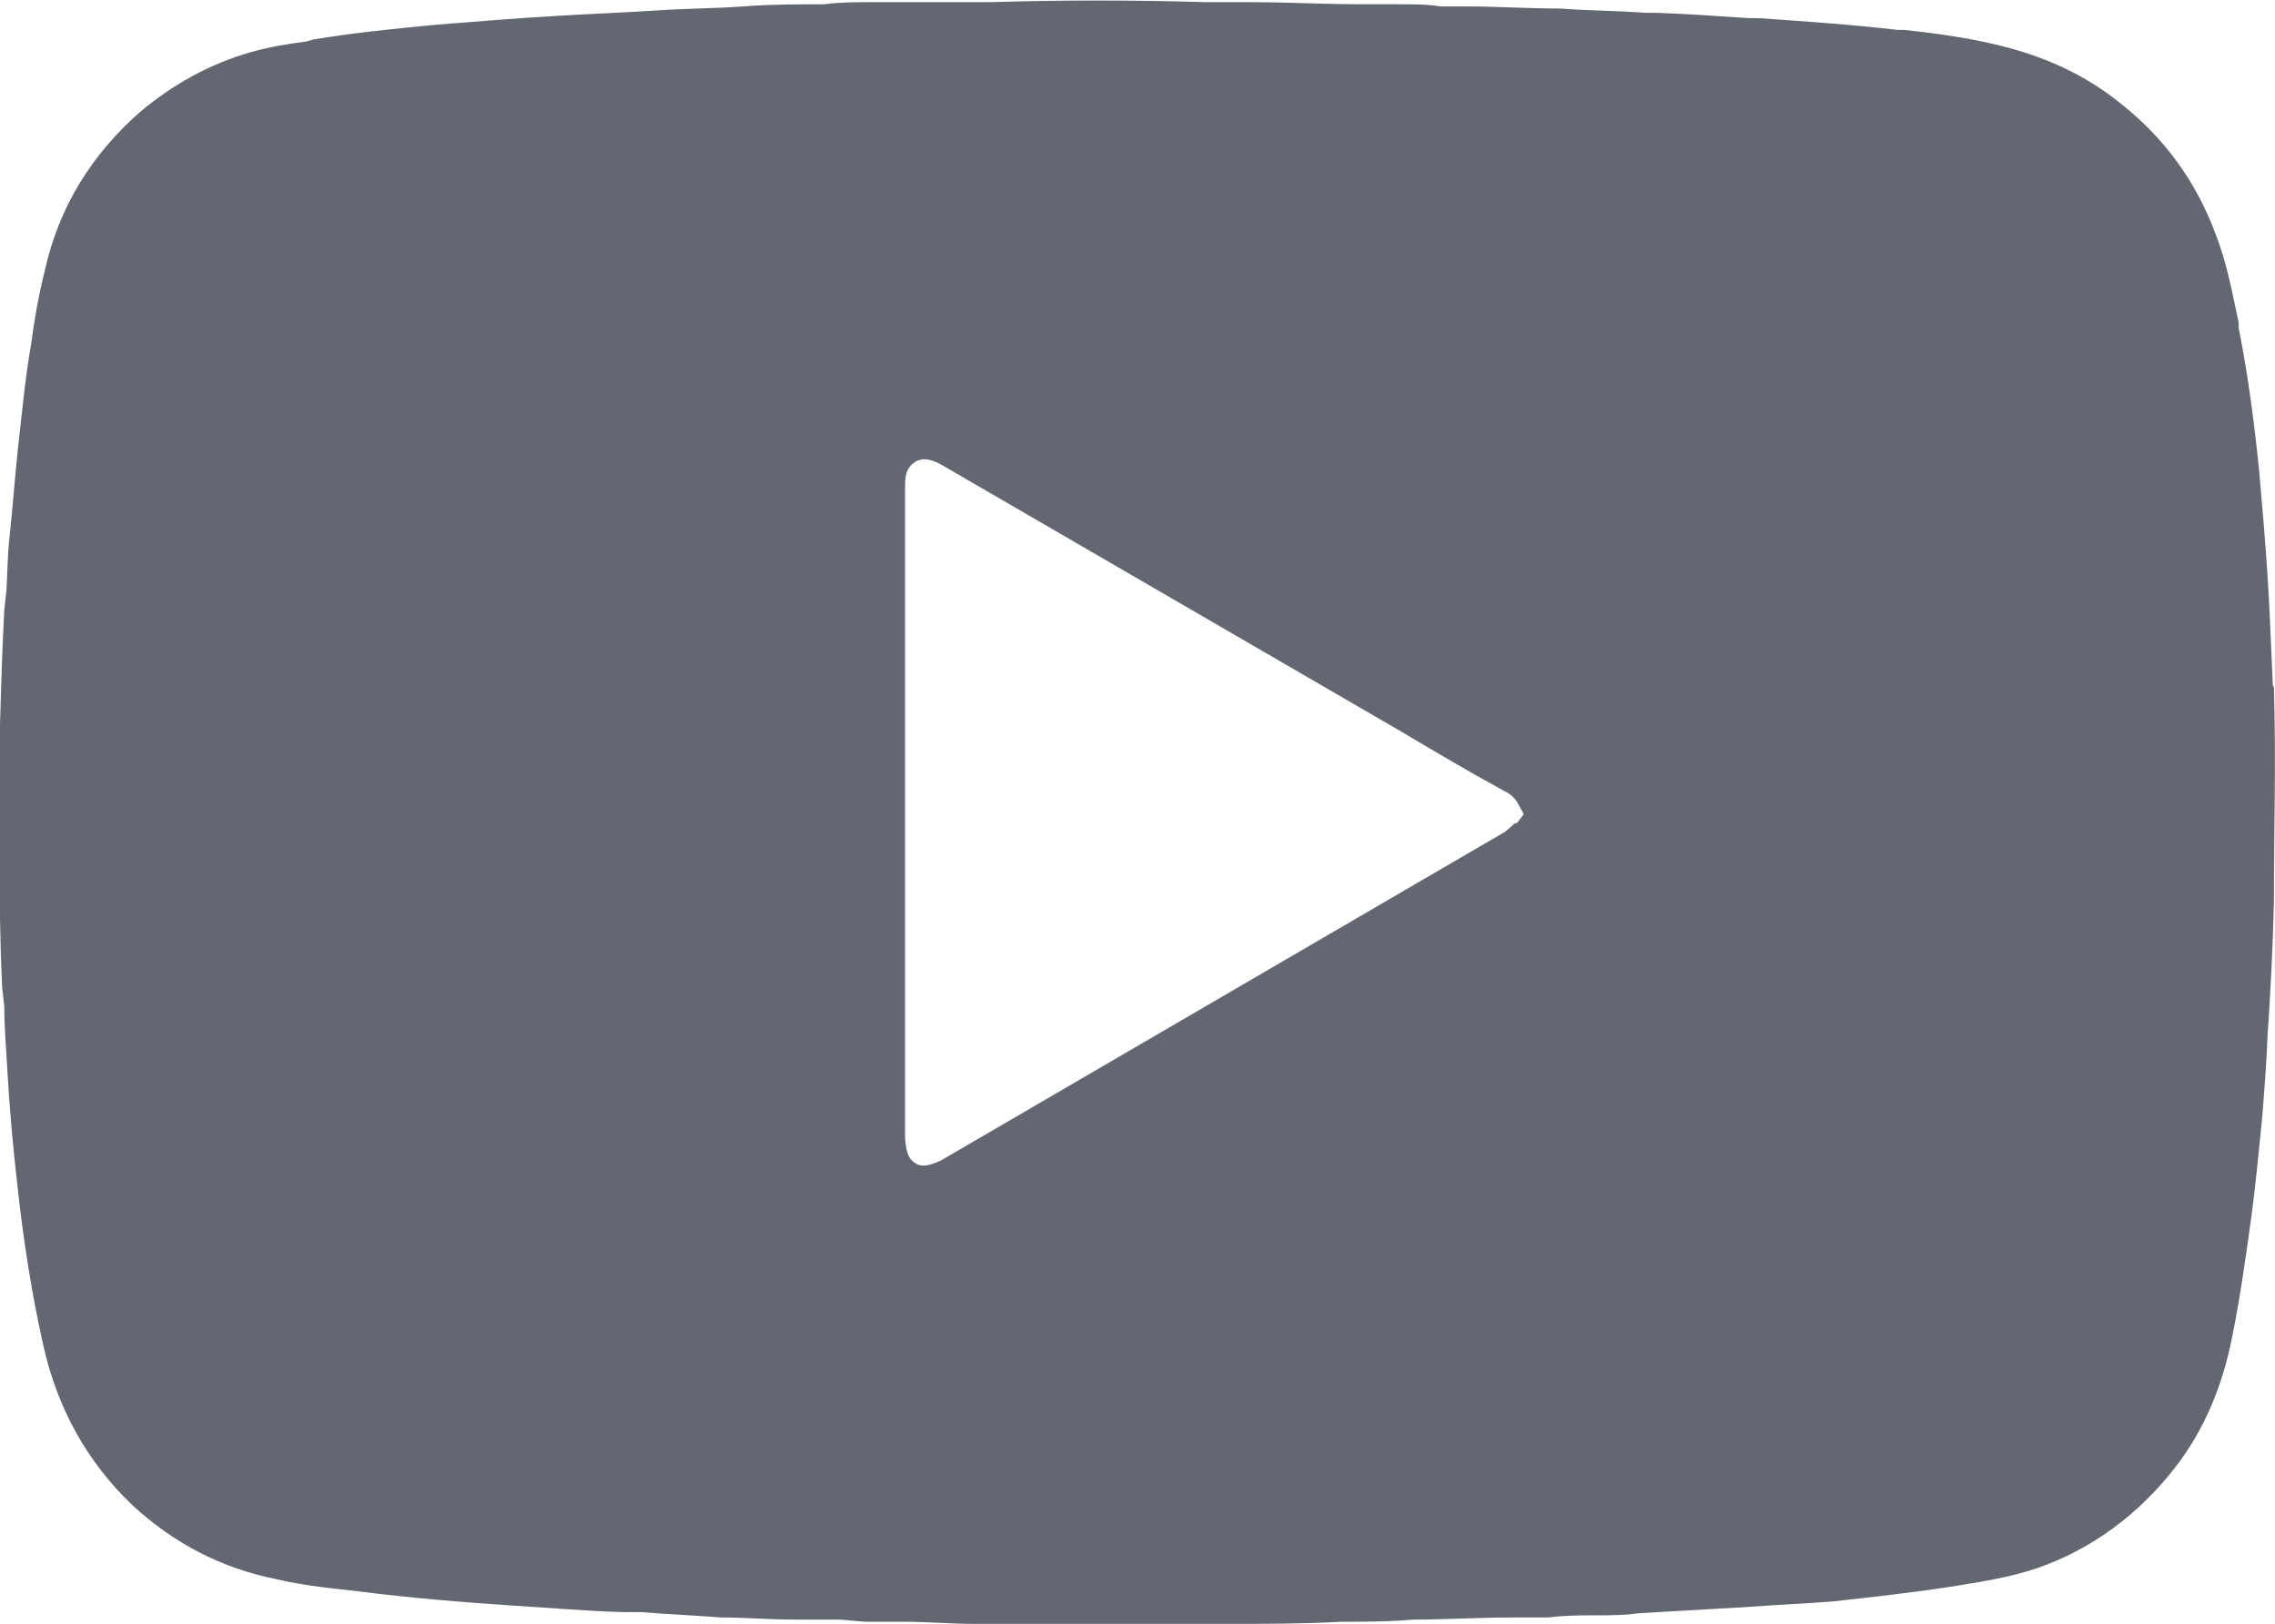 <?xml version="1.0" encoding="UTF-8"?><svg id="Layer_1" xmlns="http://www.w3.org/2000/svg" viewBox="0 0 21.29 15.2"><defs><style>.cls-1{fill:#636771;}</style></defs><path class="cls-1" d="M21.27,6.42c-.02-.42-.03-.74-.05-1.03-.02-.33-.05-.65-.08-1-.05-.49-.11-.92-.19-1.32v-.05c-.06-.28-.11-.56-.22-.84-.18-.48-.47-.88-.87-1.2-.33-.27-.71-.45-1.17-.56-.29-.07-.59-.11-.87-.14h-.06c-.43-.05-.87-.08-1.3-.11h-.09c-.29-.02-.58-.04-.87-.05h-.1c-.27-.02-.53-.02-.8-.04-.3,0-.59-.02-.88-.02h-.24c-.12-.02-.24-.02-.37-.02-.12,0-.24,0-.36,0-.35,0-.71-.02-1.06-.02h-.42C10.62,0,9.94,0,9.28,.02c-.18,0-.36,0-.54,0s-.38,0-.57,0c-.15,0-.31,0-.46,.02-.25,0-.5,0-.75,.02-.29,.02-.57,.02-.85,.04-.3,.02-.61,.03-.92,.05-.35,.02-.71,.05-1.09,.08-.43,.04-.81,.08-1.17,.14l-.07,.02c-.17,.02-.34,.05-.52,.1-.38,.11-.72,.3-1.02,.55-.46,.4-.77,.9-.9,1.49-.06,.24-.1,.47-.13,.7-.05,.28-.08,.59-.12,.95-.03,.27-.05,.56-.08,.84-.02,.17-.02,.34-.03,.51l-.02,.18c-.02,.37-.03,.73-.04,1.07,0,.75-.02,1.6,.02,2.46l.02,.18c0,.21,.02,.42,.03,.62,.02,.34,.05,.68,.09,1.03,.06,.56,.14,1.05,.24,1.5,.13,.6,.41,1.11,.84,1.52,.39,.36,.84,.59,1.34,.69,.21,.05,.44,.08,.73,.11,.54,.07,1.06,.11,1.51,.14,.33,.02,.67,.05,1.01,.06h.17c.25,.02,.49,.03,.75,.05,.23,0,.46,.02,.69,.02h.39c.1,0,.2,.02,.29,.02,.11,0,.24,0,.35,0,.21,0,.43,.02,.64,.02h.37c.19,0,.39,0,.58,0h1.41c.36,0,.72,0,1.09-.02,.22,0,.44,0,.66-.02,.3,0,.62-.02,.93-.02h.34c.15-.02,.3-.02,.44-.02,.14,0,.27,0,.41-.02,.35-.02,.7-.04,1.04-.06,.26-.02,.52-.03,.77-.05,.36-.04,.73-.08,1.12-.14,.24-.04,.52-.08,.79-.17,.52-.18,.96-.51,1.3-.95,.27-.35,.44-.76,.53-1.22,.08-.4,.13-.77,.18-1.13,.04-.3,.07-.62,.1-.92,.02-.25,.04-.5,.05-.76,.03-.43,.05-.86,.06-1.26,0-.64,.02-1.32,0-2.01Zm-7.1,1.29s-.08,.08-.11,.09l-5.25,3.06s-.1,.05-.16,.05c-.02,0-.05,0-.08-.02-.09-.05-.09-.16-.1-.23V4.55c0-.07,0-.17,.1-.23,.09-.05,.18,0,.24,.03l4.29,2.49c.32,.19,.64,.38,.97,.56,.04,.02,.1,.05,.14,.13l.05,.09-.06,.08Z"/></svg>